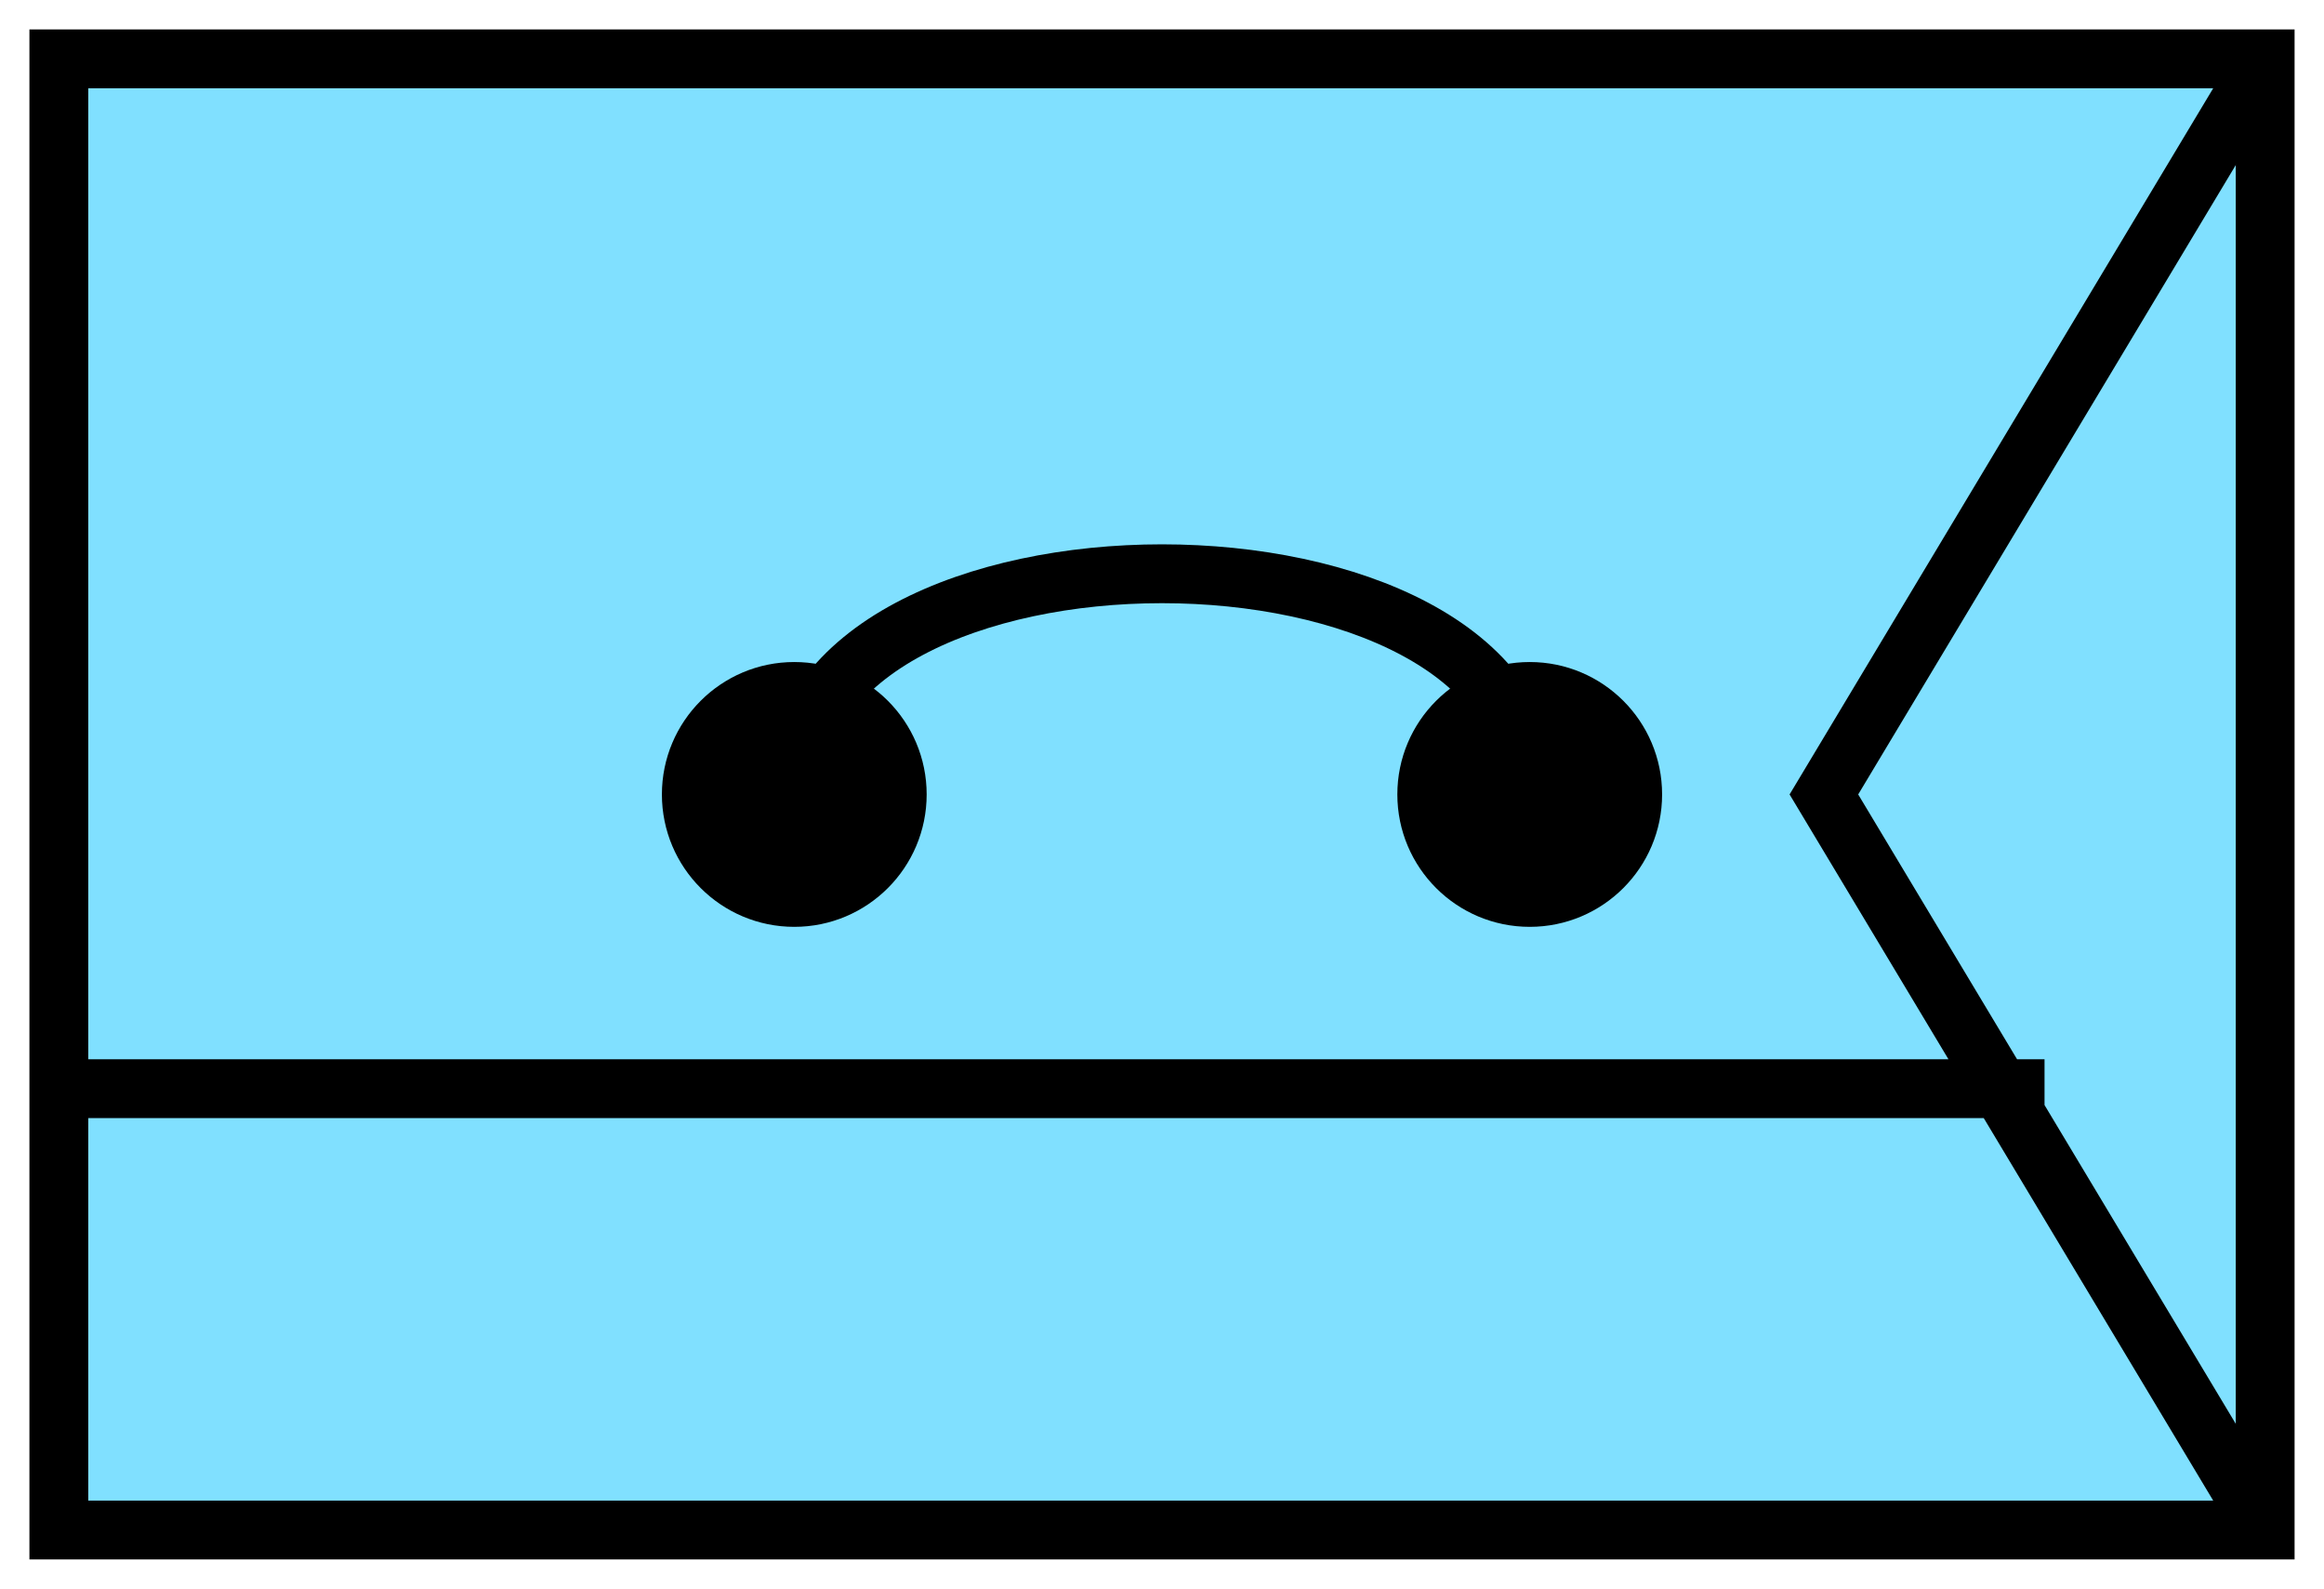 <svg xmlns="http://www.w3.org/2000/svg" version="1.2" baseProfile="tiny" width="404.48" height="276.48" viewBox="21 46 158 108"><path d="M25,50 l150,0 0,100 -150,0 z" stroke-width="4" stroke="black" fill="rgb(128,224,255)" fill-opacity="1" ></path><path d="M175,50 l-30,50 30,50 M25,120 l135,0" stroke-width="4" stroke="black" fill="none" ></path><circle cx="75" cy="100" r="7" stroke-width="4" stroke="black" fill="black" ></circle><circle cx="125" cy="100" r="7" stroke-width="4" stroke="black" fill="black" ></circle><path d="M75,100 c0,-20 50,-20 50,0" stroke-width="4" stroke="black" fill="none" ></path></svg>